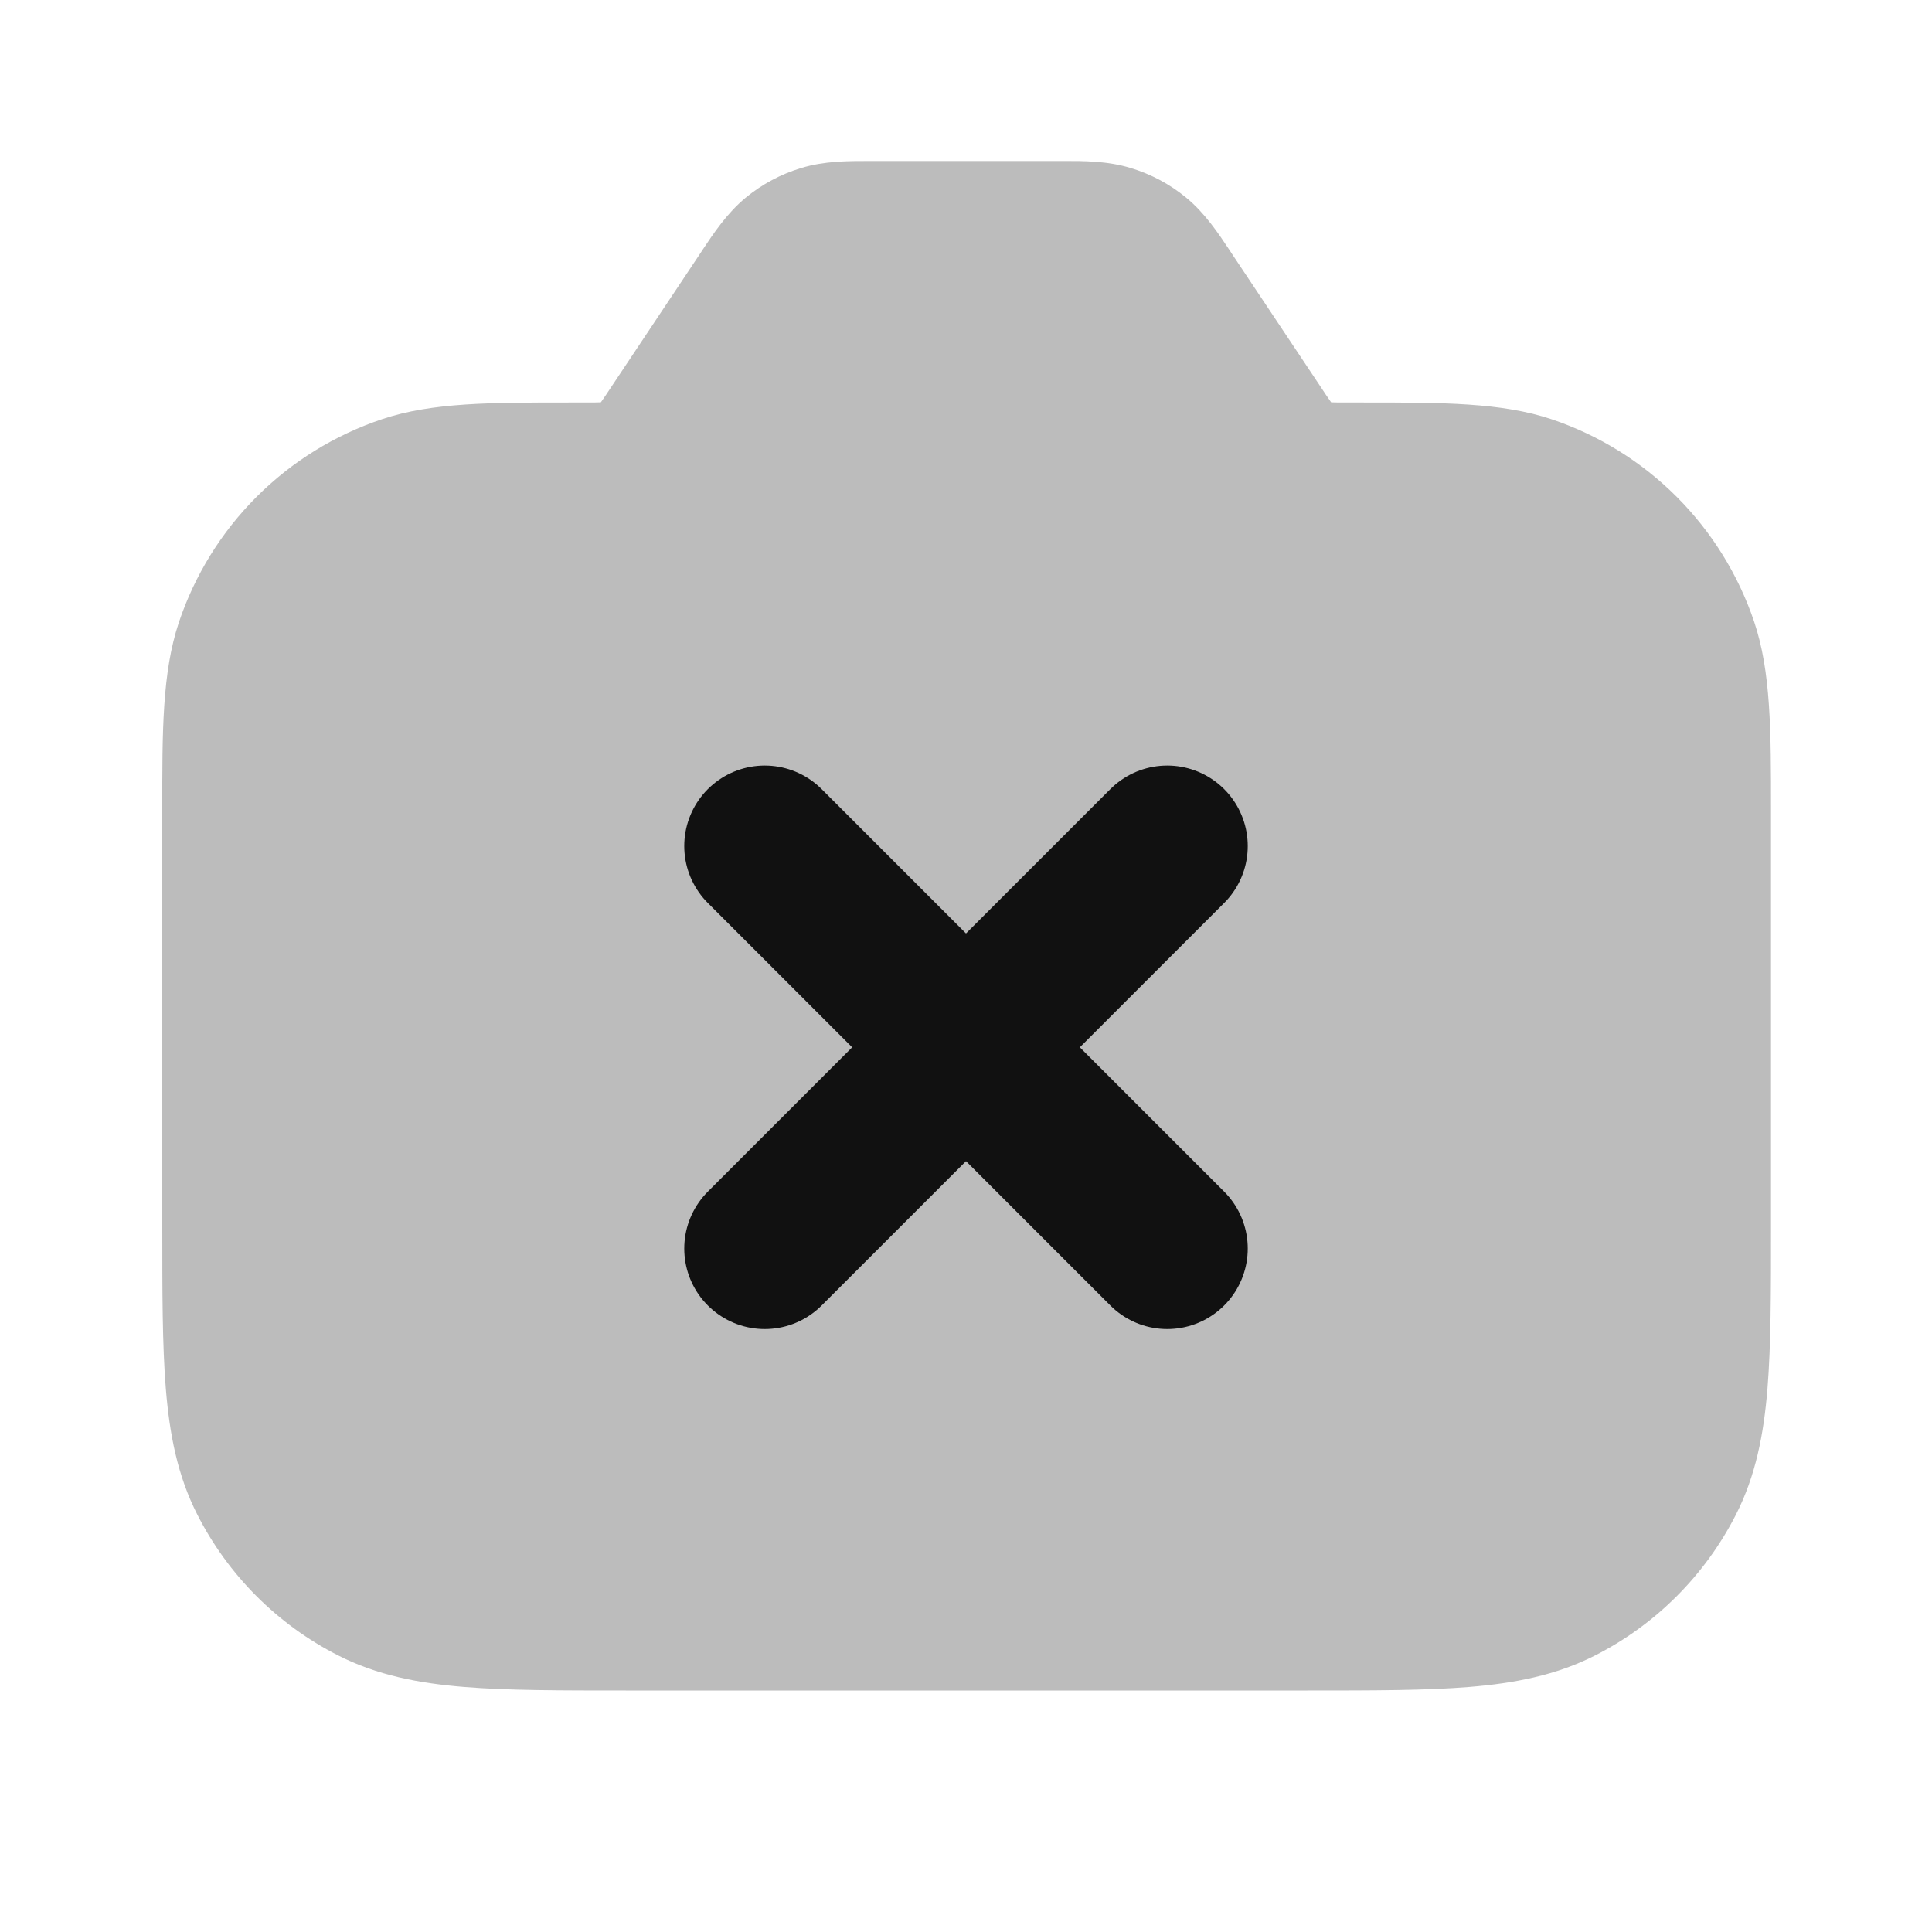 <svg width="24" height="24" viewBox="0 0 24 24" fill="none" xmlns="http://www.w3.org/2000/svg">
<path opacity="0.28" fill-rule="evenodd" clip-rule="evenodd" d="M22 10.243V10.072C22 9.082 22.001 8.347 21.79 7.721C21.593 7.138 21.264 6.608 20.829 6.172C20.393 5.736 19.863 5.407 19.28 5.21C18.653 4.999 17.917 5 16.928 5H16.757C16.642 5 16.583 5 16.54 4.998H16.536L16.534 4.995C16.492 4.936 16.452 4.876 16.412 4.815L15.307 3.158L15.271 3.103C15.137 2.902 14.97 2.648 14.735 2.455C14.532 2.288 14.298 2.163 14.046 2.087C13.756 1.998 13.451 1.999 13.21 2H10.79C10.548 2 10.244 1.998 9.953 2.087C9.701 2.163 9.467 2.288 9.264 2.455C9.03 2.648 8.862 2.902 8.728 3.103L8.692 3.158L7.586 4.818C7.547 4.878 7.507 4.937 7.466 4.995L7.463 4.998H7.46C7.418 5 7.36 5 7.246 5H7.076C6.098 5 5.37 4.999 4.75 5.206C4.161 5.403 3.626 5.733 3.187 6.172C2.748 6.611 2.418 7.146 2.221 7.734C2.015 8.354 2.015 9.082 2.016 10.06V15.241C2.016 16.046 2.016 16.711 2.06 17.251C2.106 17.814 2.204 18.331 2.452 18.816C2.835 19.569 3.447 20.181 4.2 20.564C4.685 20.811 5.202 20.91 5.764 20.956C6.305 21 6.97 21 7.774 21H16.242C17.047 21 17.711 21 18.252 20.956C18.814 20.91 19.331 20.811 19.816 20.564C20.569 20.181 21.18 19.569 21.564 18.816C21.811 18.331 21.91 17.814 21.956 17.252C22 16.711 22 16.046 22 15.242V10.243Z" fill="#111111"/>
<path d="M9.5 15.51L12 13.01M12 13.01L14.5 10.51M12 13.01L9.5 10.51M12 13.01L14.5 15.51" stroke="#111111" stroke-width="2" stroke-linecap="round" stroke-linejoin="round"/>
</svg>
